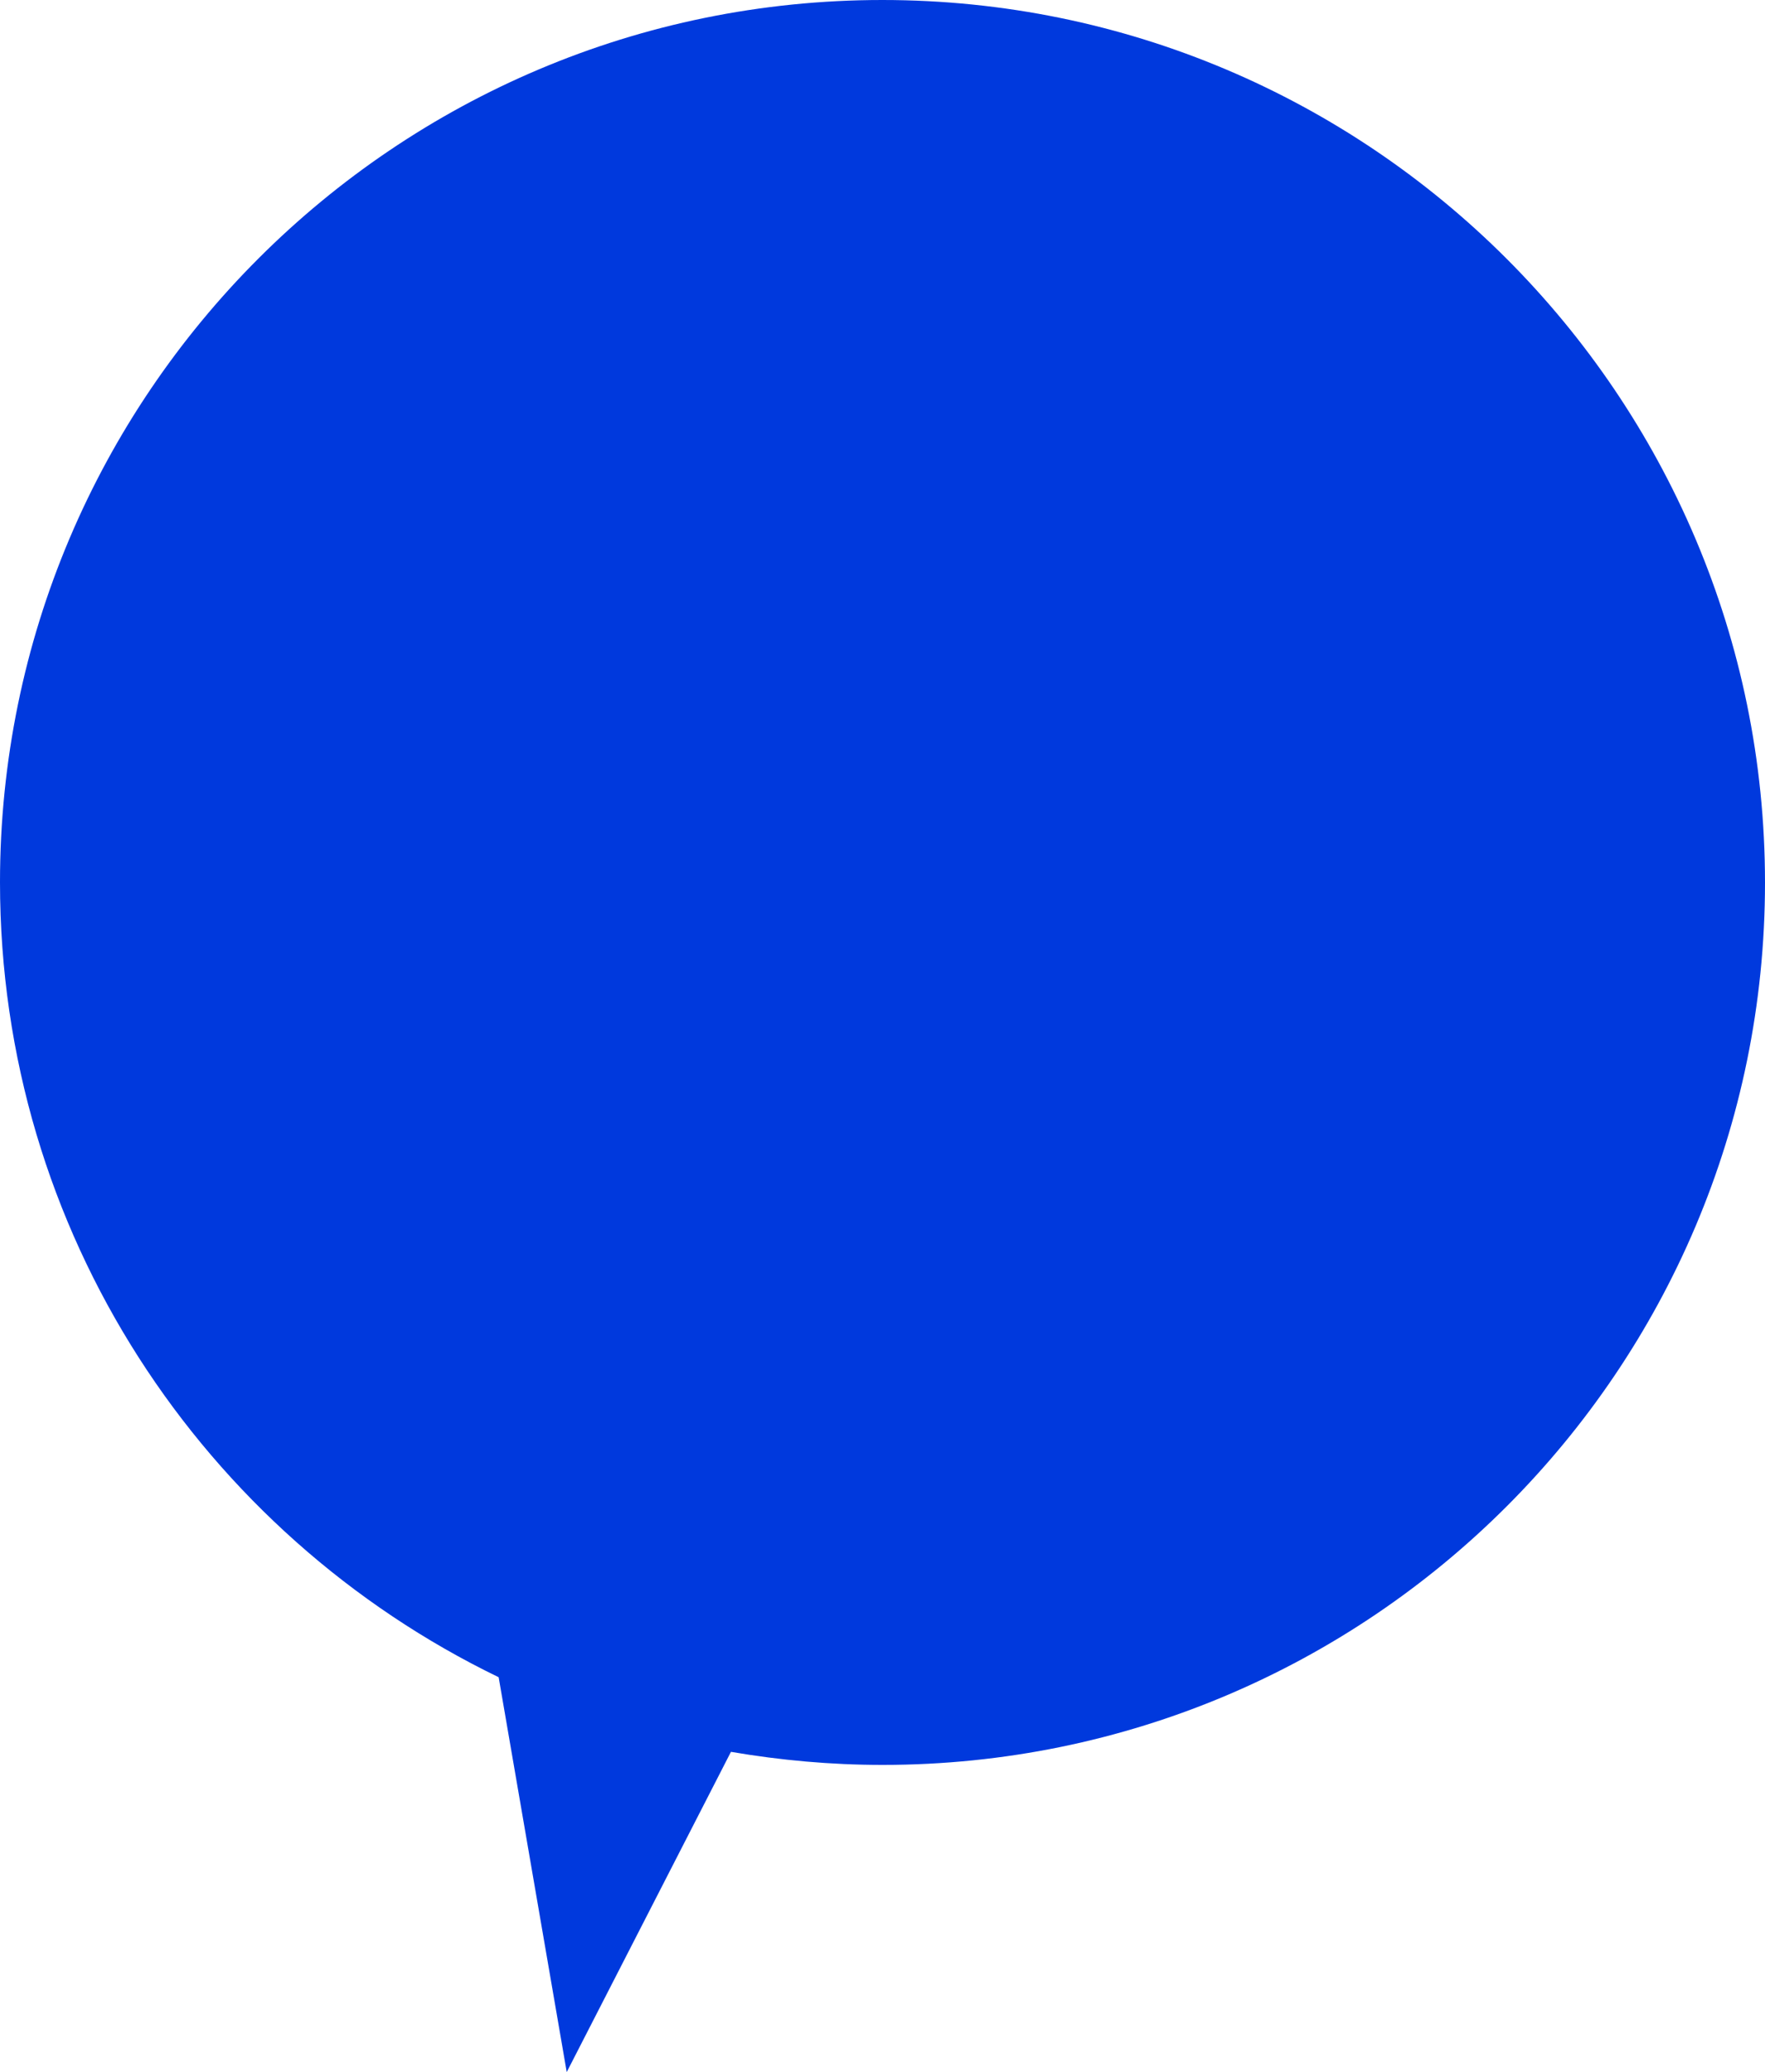 <!-- Generator: Adobe Illustrator 19.2.0, SVG Export Plug-In  -->
<svg version="1.1"
	 xmlns="http://www.w3.org/2000/svg" xmlns:xlink="http://www.w3.org/1999/xlink" xmlns:a="http://ns.adobe.com/AdobeSVGViewerExtensions/3.0/"
	 x="0px" y="0px" width="648.1px" height="760.9px" viewBox="0 0 648.1 760.9" style="enable-background:new 0 0 648.1 760.9;"
	 xml:space="preserve">
<style type="text/css">
	.st0{fill:#0039DD;}
</style>
<defs>
</defs>
<path class="st0" d="M324,0C145.1,0,0,145.1,0,324c0,128.5,74.7,239.4,183.1,291.9l25,145l60.3-117.6c18.1,3.1,36.7,4.8,55.7,4.8
	c179,0,324-145.1,324-324S503,0,324,0z"/>
</svg>
